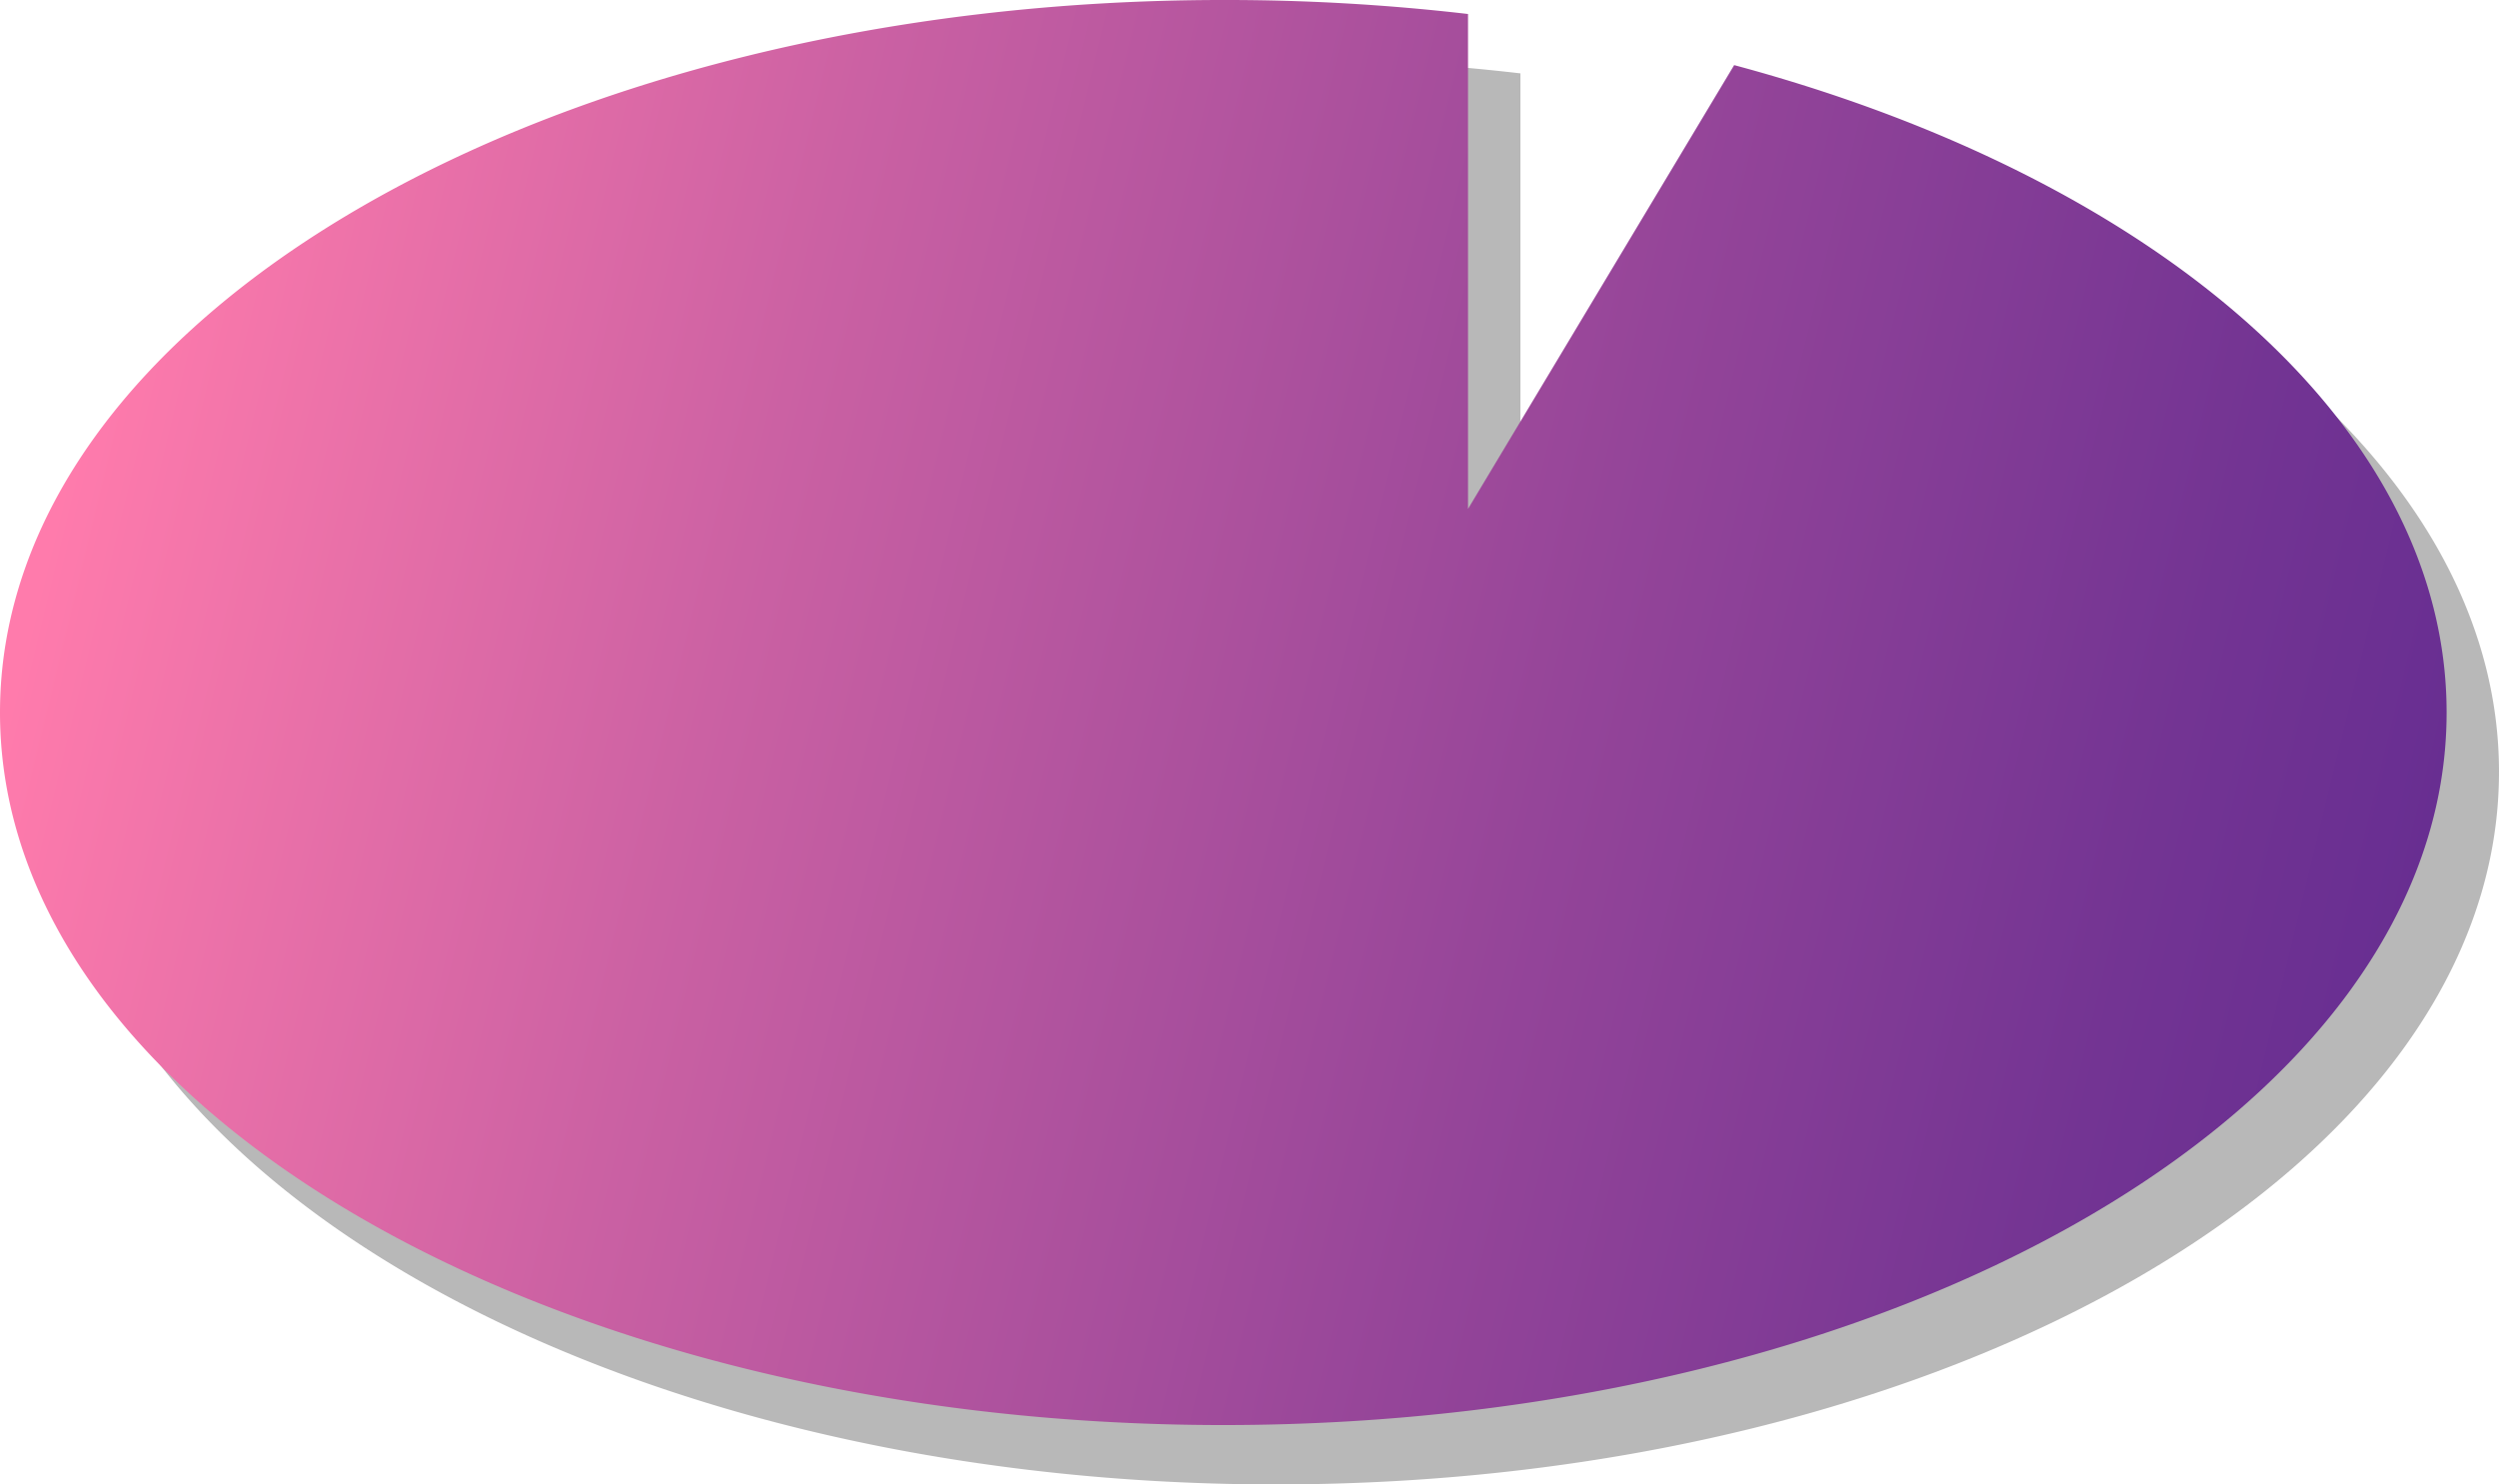 <svg xmlns="http://www.w3.org/2000/svg" xmlns:xlink="http://www.w3.org/1999/xlink" viewBox="0 0 178.4 106"><defs><style>.cls-1{opacity:0.28;}.cls-2{fill:url(#purpink_tree_gradient);}</style><linearGradient id="purpink_tree_gradient" x1="5.29" y1="31" x2="174.11" y2="71.96" gradientUnits="userSpaceOnUse"><stop offset="0" stop-color="#ff7bac"/><stop offset="0.28" stop-color="#cb61a3"/><stop offset="0.62" stop-color="#954599"/><stop offset="0.87" stop-color="#733493"/><stop offset="1" stop-color="#662d91"/><stop offset="1" stop-color="#1b7f49"/></linearGradient></defs><g id="Layer_2" data-name="Layer 2"><g id="lily_pods" data-name="lily pods"><g id="lily_pod_3" data-name="lily pod 3"><g id="purple"><path class="cls-1" d="M178.4,55.12c0,28.13-39.12,50.88-87.33,50.88S3.74,83.25,3.74,55.12,42.86,4.24,91.07,4.24a149.21,149.21,0,0,1,17.47,1V40.58l19-31.69C157.62,17,178.4,34.62,178.4,55.12Z"/><path class="cls-2" d="M174.66,50.88c0,28.13-39.12,50.88-87.33,50.88S0,79,0,50.88,39.12,0,87.33,0A149.34,149.34,0,0,1,104.8,1V36.34l19-31.69C153.87,12.72,174.66,30.38,174.66,50.88Z"/></g></g></g></g></svg>

